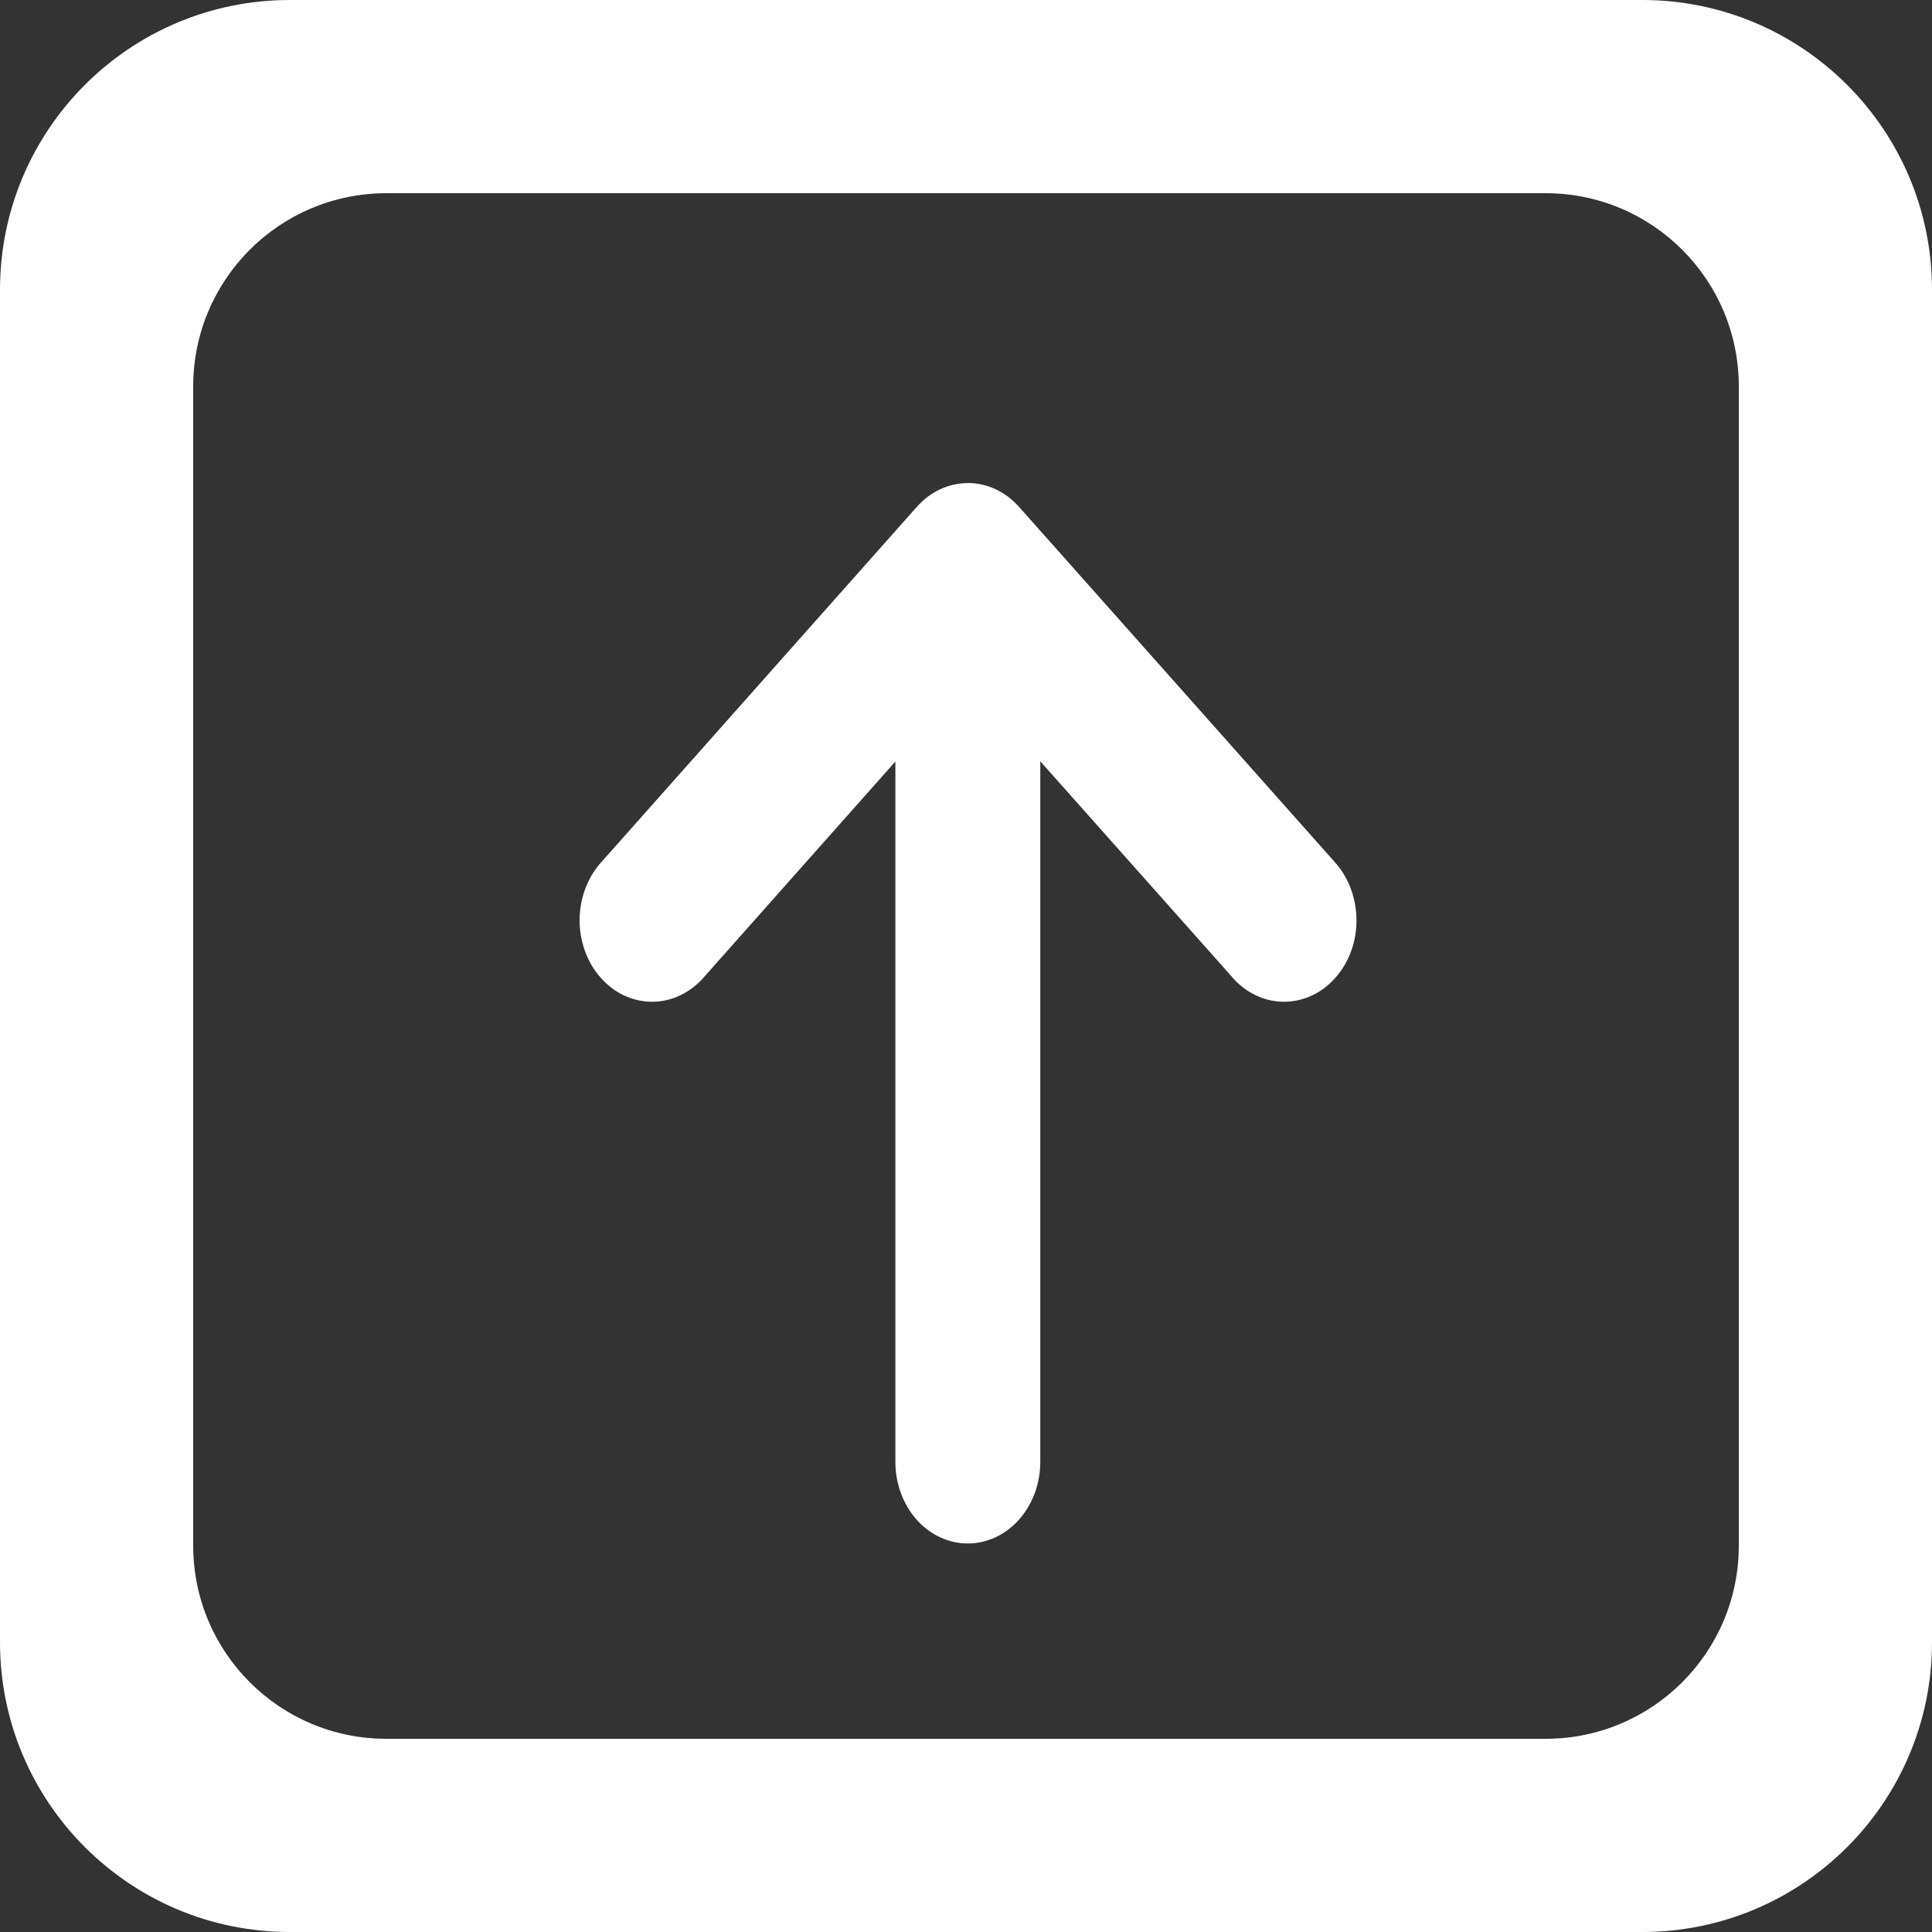 <svg width="20" height="20" viewBox="0 0 20 20" fill="none" xmlns="http://www.w3.org/2000/svg">
<rect x="0" y="0" width="20" height="20" fill="#333333" stroke="none"/>
<path d="M10.019 5C10.218 5 10.408 5.089 10.549 5.247L13.804 8.909C13.877 8.987 13.937 9.08 13.977 9.183C14.018 9.287 14.04 9.399 14.042 9.512C14.044 9.625 14.026 9.738 13.988 9.843C13.95 9.948 13.894 10.043 13.823 10.123C13.752 10.203 13.667 10.267 13.573 10.309C13.48 10.351 13.38 10.372 13.279 10.37C13.178 10.368 13.079 10.344 12.987 10.297C12.895 10.251 12.812 10.185 12.744 10.102L10.769 7.881V15.134C10.769 15.358 10.69 15.572 10.549 15.731C10.408 15.889 10.218 15.978 10.019 15.978C9.82 15.978 9.629 15.889 9.488 15.731C9.348 15.572 9.269 15.358 9.269 15.134V7.883L7.299 10.102C7.23 10.185 7.147 10.251 7.055 10.297C6.963 10.344 6.864 10.368 6.763 10.37C6.663 10.372 6.562 10.351 6.469 10.309C6.376 10.267 6.291 10.203 6.22 10.123C6.148 10.043 6.092 9.948 6.055 9.843C6.017 9.738 5.998 9.625 6 9.512C6.002 9.399 6.024 9.287 6.065 9.183C6.106 9.08 6.165 8.987 6.239 8.909L9.489 5.249C9.629 5.09 9.82 5.001 10.019 5.001V5Z" fill="white"/>
<path fill-rule="evenodd" clip-rule="evenodd" d="M3 0C1.343 0 0 1.343 0 3V17C0 18.657 1.343 20 3 20H17C18.657 20 20 18.657 20 17V3C20 1.343 18.657 0 17 0H3ZM4 2C2.895 2 2 2.895 2 4V16C2 17.105 2.895 18 4 18H16C17.105 18 18 17.105 18 16V4C18 2.895 17.105 2 16 2H4Z" fill="white"/>
</svg>
